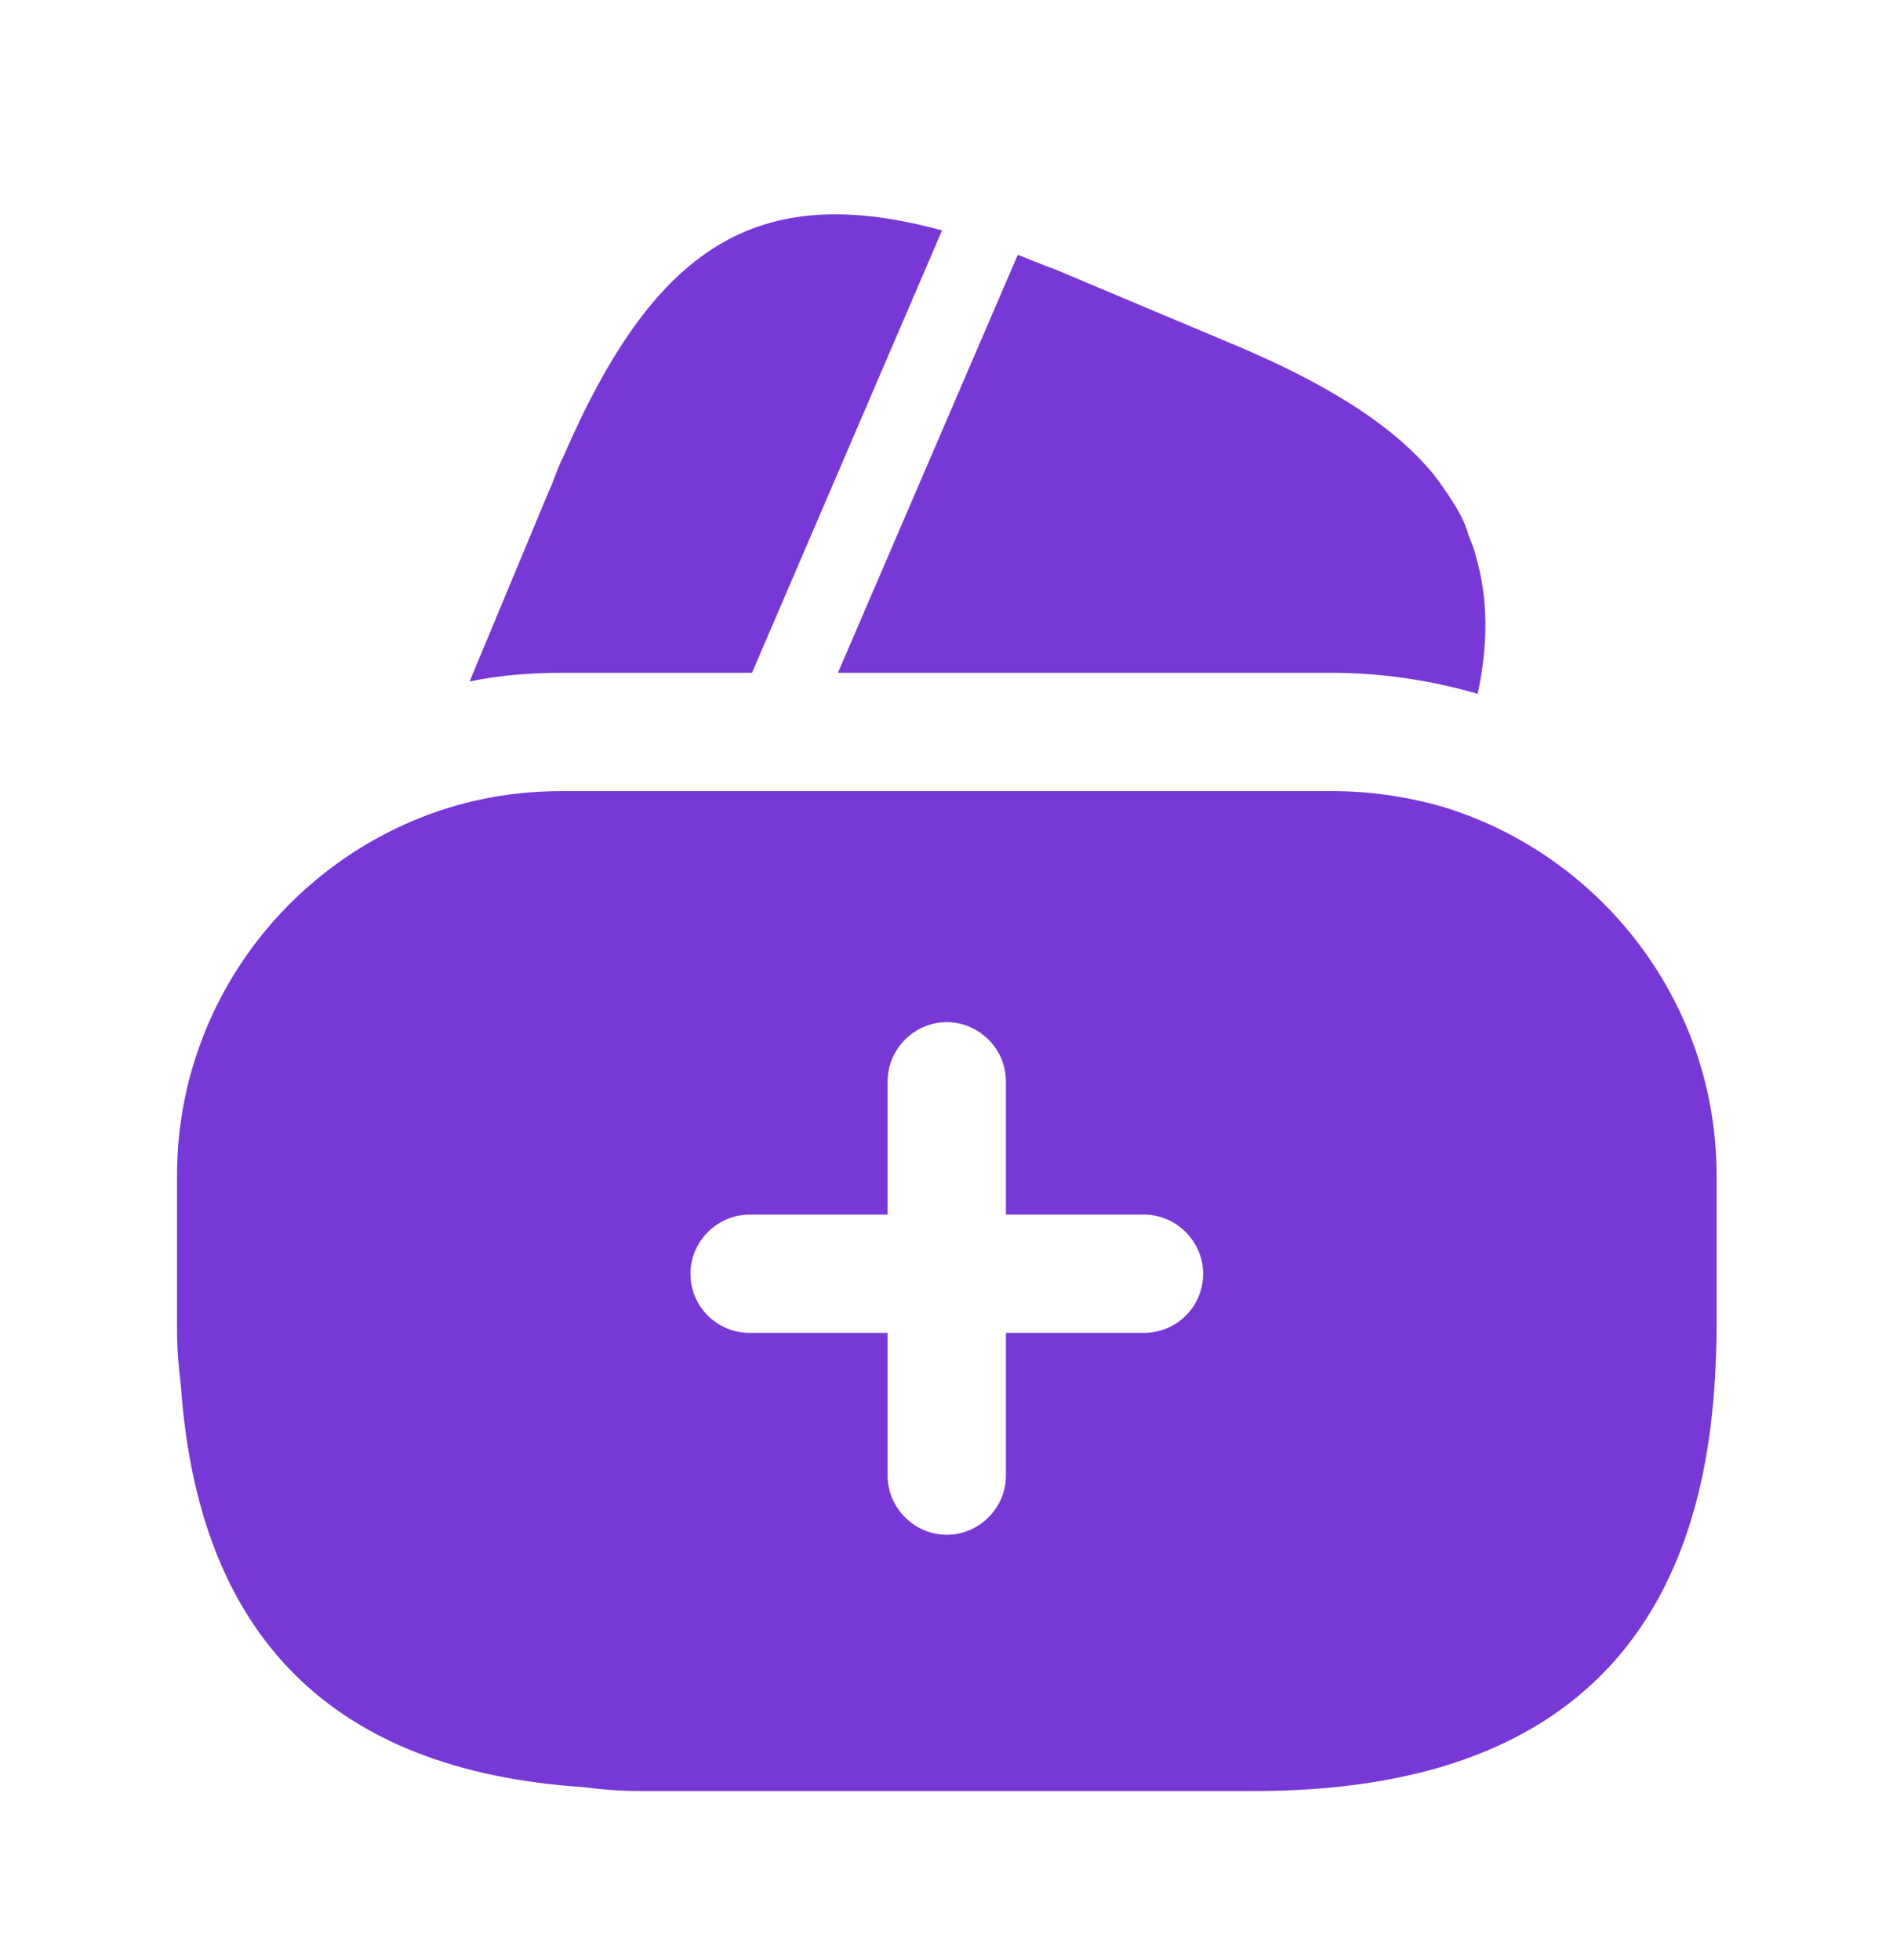 <svg width="28" height="29" viewBox="0 0 28 29" fill="none" xmlns="http://www.w3.org/2000/svg">
<path d="M13.934 3.409L11.123 9.954H8.311C7.844 9.954 7.389 9.989 6.946 10.082L8.112 7.282L8.159 7.177L8.229 6.991C8.264 6.909 8.287 6.839 8.322 6.781C9.676 3.642 11.193 2.662 13.934 3.409Z" fill="#7838D6"/>
<path d="M21.856 10.269L21.832 10.257C21.132 10.059 20.421 9.954 19.697 9.954H12.394L15.019 3.852L15.054 3.771C15.217 3.829 15.392 3.911 15.567 3.969L18.146 5.054C19.581 5.649 20.584 6.267 21.202 7.014C21.307 7.154 21.401 7.282 21.494 7.434C21.599 7.597 21.681 7.761 21.727 7.936C21.774 8.041 21.809 8.134 21.832 8.239C22.007 8.834 22.019 9.511 21.856 10.269Z" fill="#7838D6"/>
<path d="M21.343 11.937C20.818 11.786 20.269 11.704 19.698 11.704H8.311C7.518 11.704 6.771 11.856 6.071 12.159C4.041 13.034 2.618 15.052 2.618 17.397V19.672C2.618 19.952 2.641 20.221 2.676 20.501C2.933 24.211 4.916 26.194 8.626 26.439C8.894 26.474 9.163 26.497 9.454 26.497H18.554C22.871 26.497 25.146 24.444 25.368 20.361C25.379 20.139 25.391 19.906 25.391 19.672V17.397C25.391 14.819 23.676 12.649 21.343 11.937ZM16.921 19.719H14.879V21.831C14.879 22.309 14.483 22.706 14.004 22.706C13.526 22.706 13.129 22.309 13.129 21.831V19.719H11.088C10.609 19.719 10.213 19.334 10.213 18.844C10.213 18.366 10.609 17.969 11.088 17.969H13.129V15.997C13.129 15.519 13.526 15.122 14.004 15.122C14.483 15.122 14.879 15.519 14.879 15.997V17.969H16.921C17.399 17.969 17.796 18.366 17.796 18.844C17.796 19.334 17.399 19.719 16.921 19.719Z" fill="#7838D6"/>
</svg>
